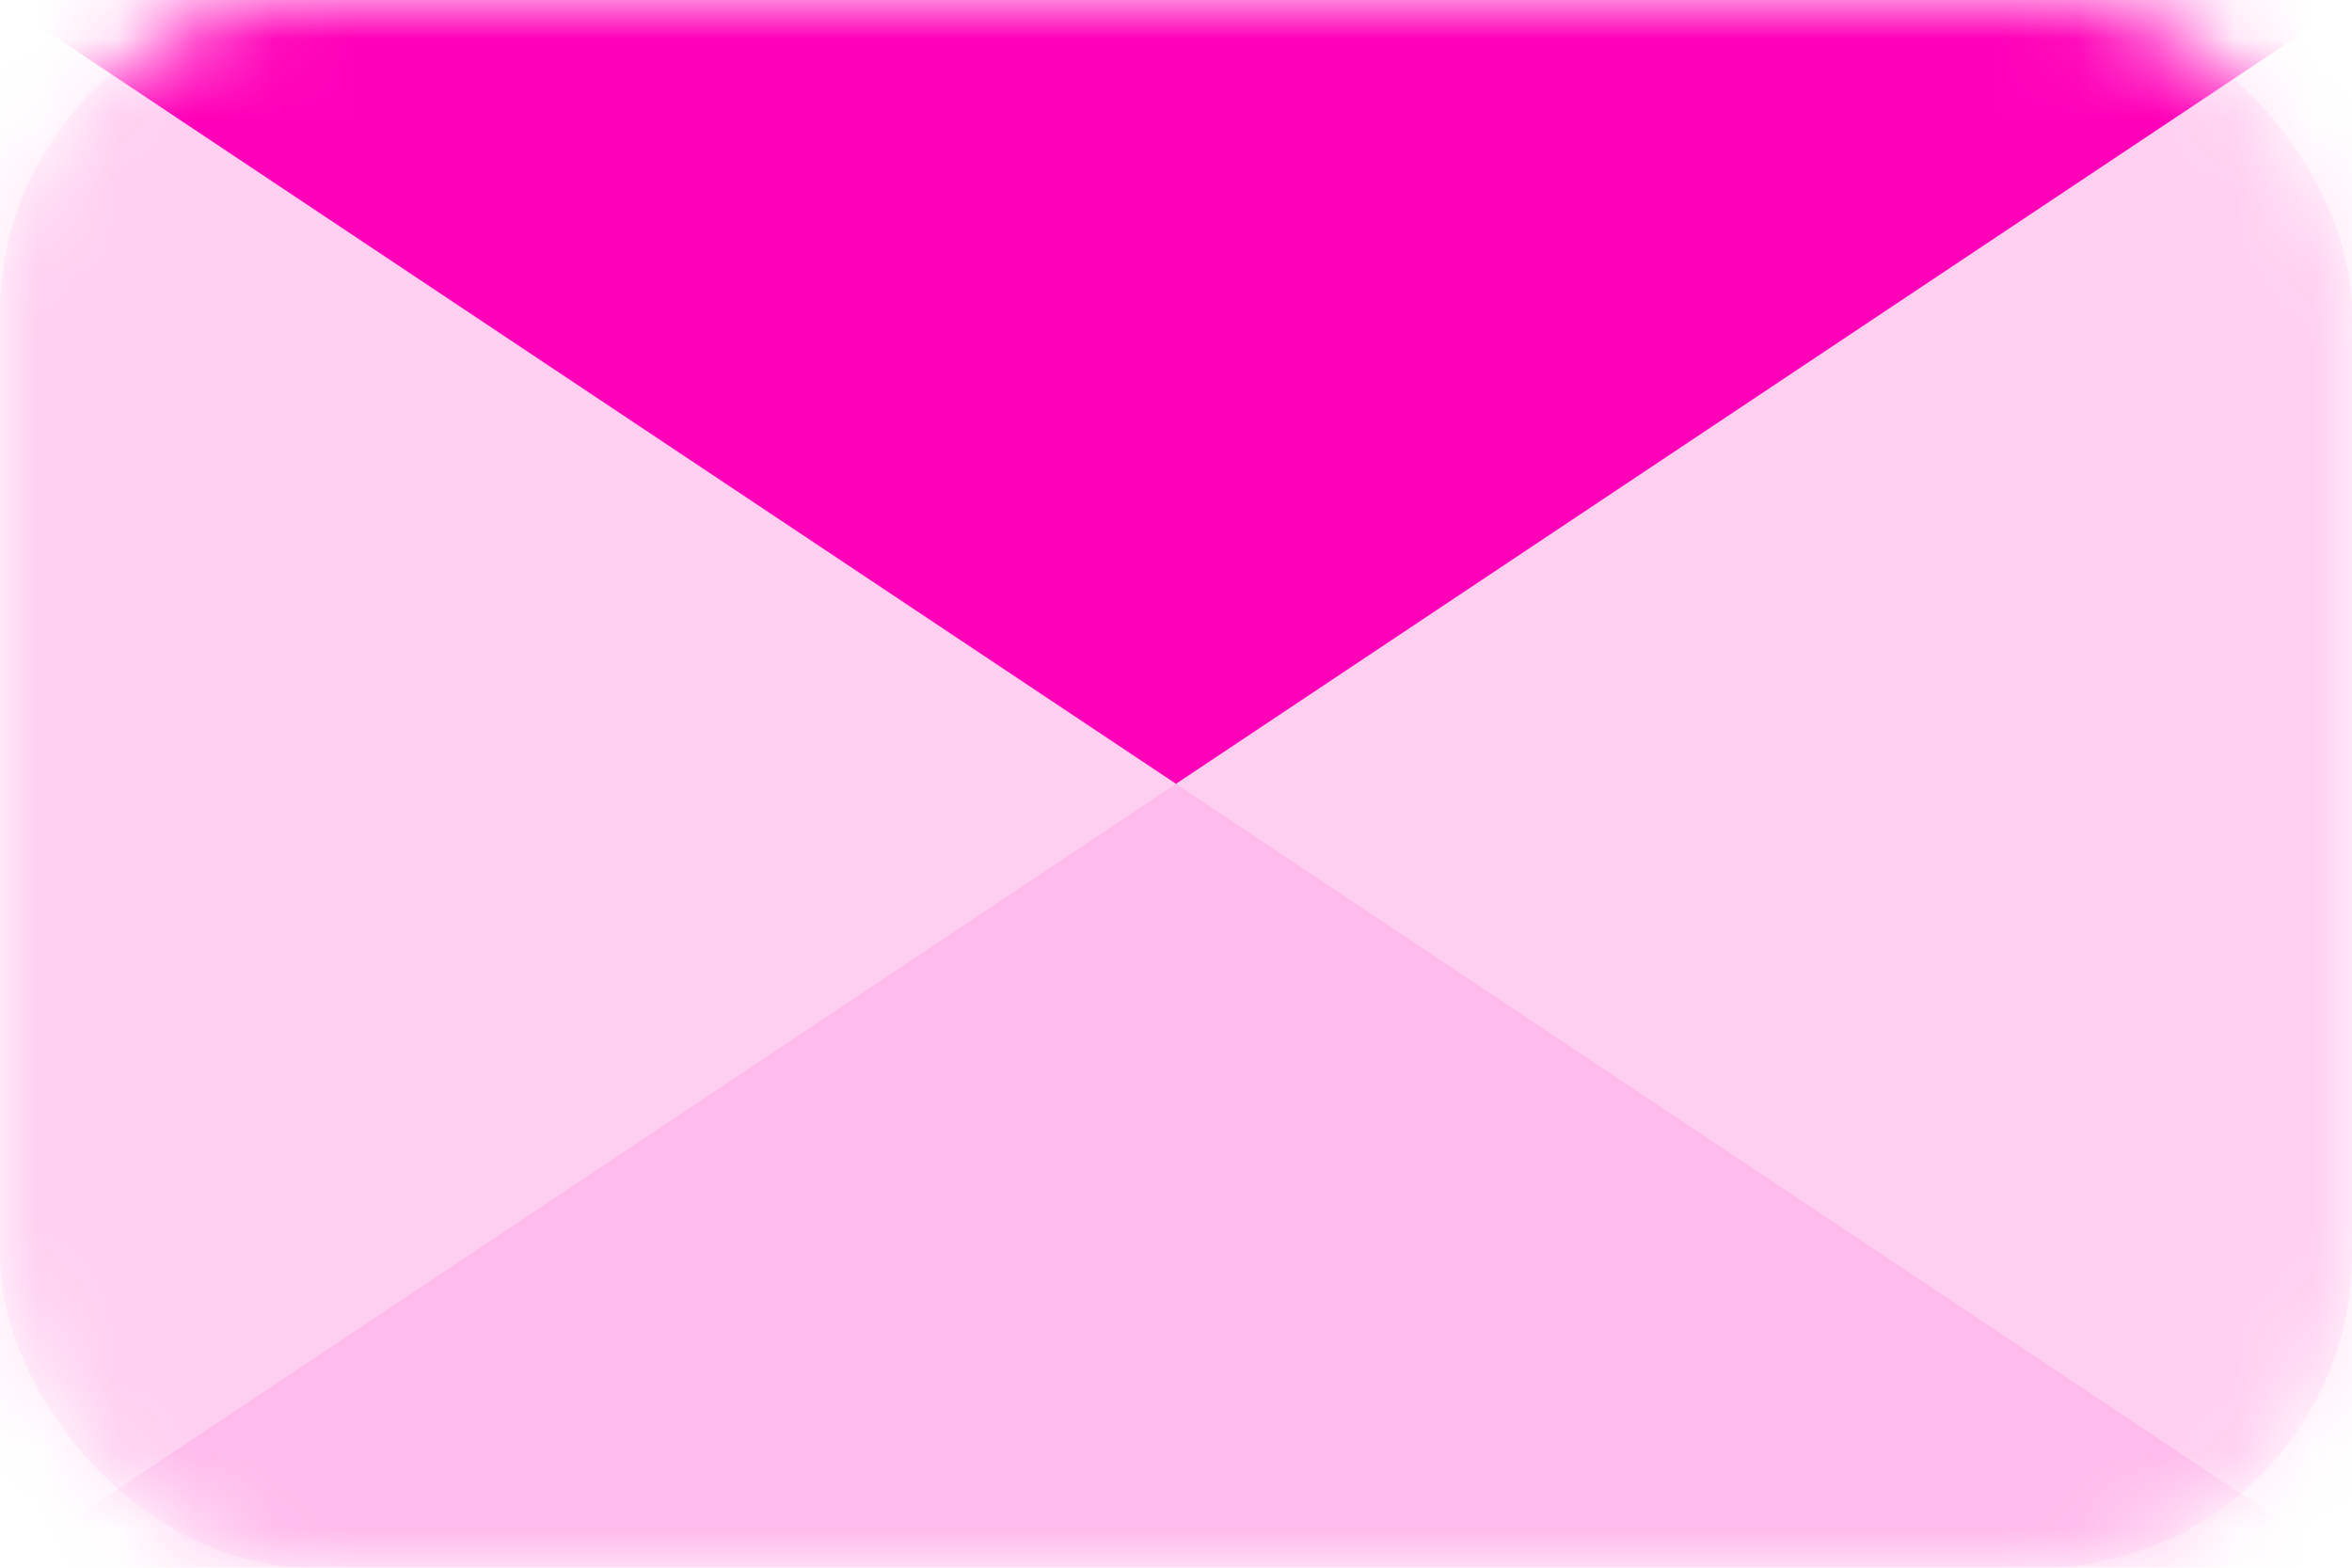 <svg width="30" height="20" viewBox="0 0 30 20" fill="none" xmlns="http://www.w3.org/2000/svg">
<mask id="mask0" mask-type="alpha" maskUnits="userSpaceOnUse" x="0" y="0" width="30" height="20">
<rect width="30" height="20" rx="4" fill="#FF8A00"/>
</mask>
<g mask="url(#mask0)">
<rect width="30" height="20" rx="4" fill="#FF00B8" fill-opacity="0.1"/>
<path d="M0 0L30 20H0V0Z" fill="#FF00B8" fill-opacity="0.1"/>
<path d="M30 0L0 20H30V0Z" fill="#FF00B8" fill-opacity="0.1"/>
<path d="M0 0H30L15 10L0 0Z" fill="#FF00B8"/>
</g>
</svg>
